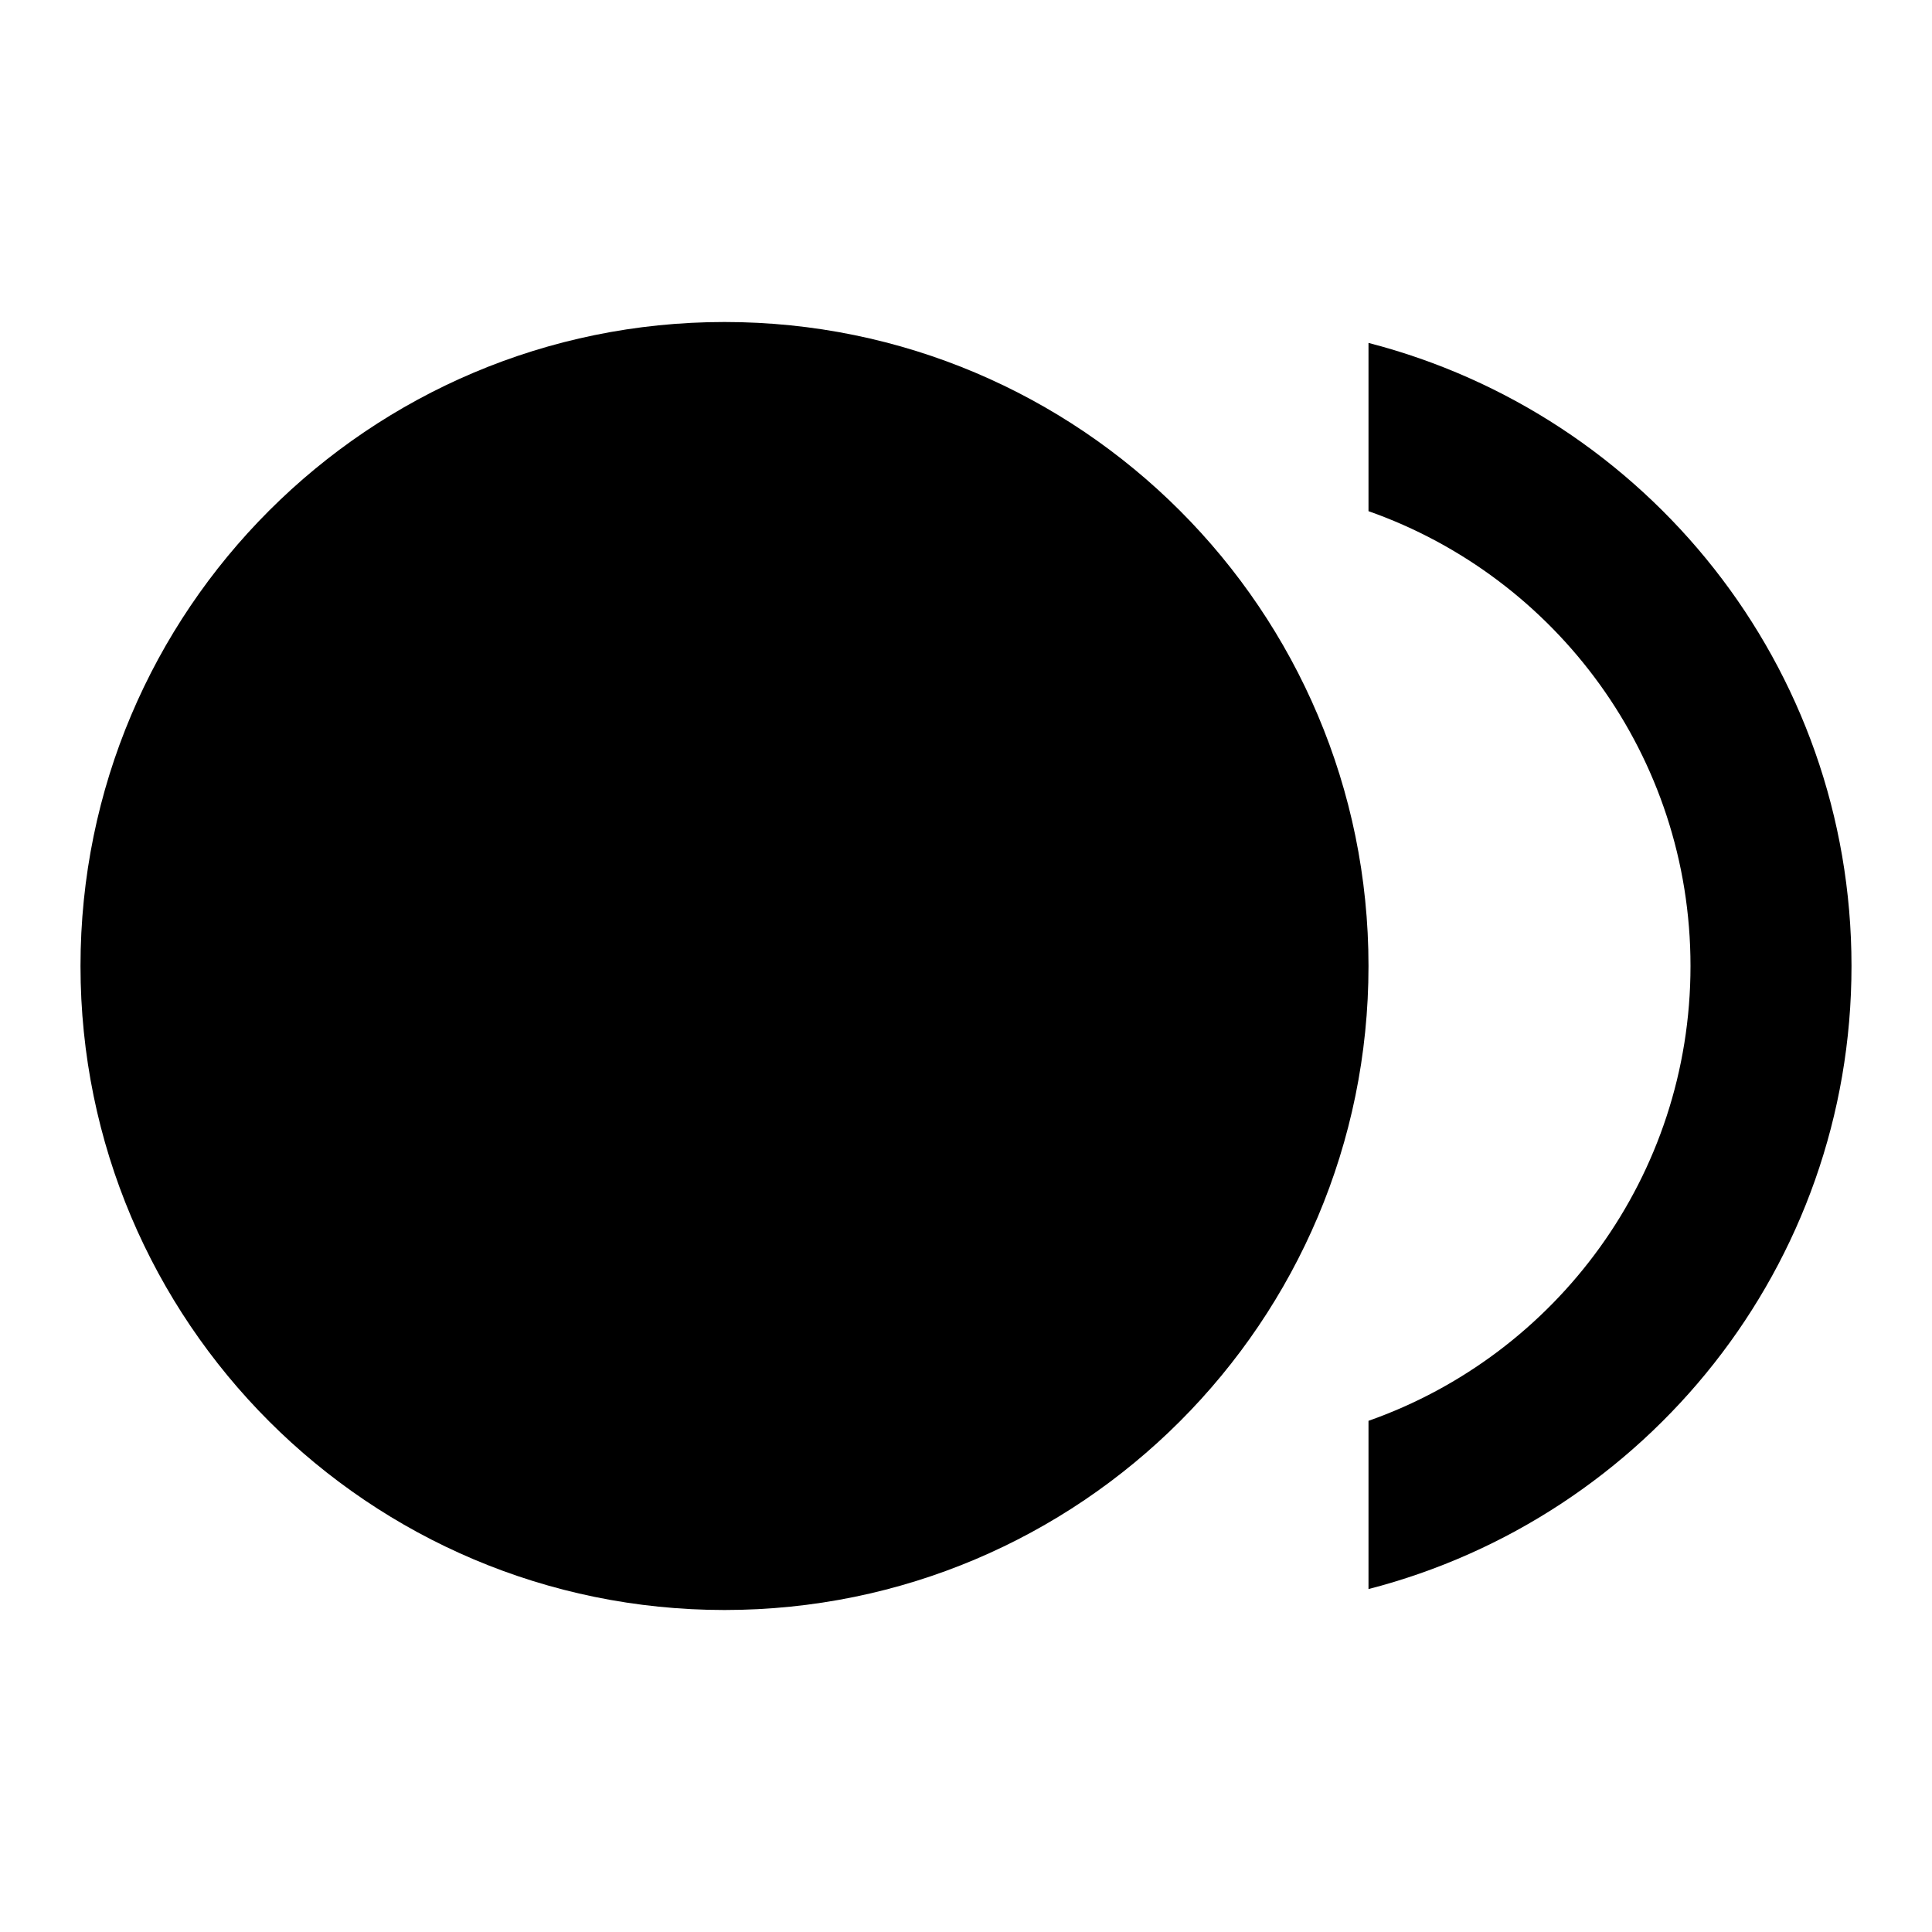 <!-- Generated by IcoMoon.io -->
<svg version="1.1" xmlns="http://www.w3.org/2000/svg" width="280" height="280" viewBox="0 0 280 280">
<title>mt-fiber_smart_record</title>
<path d="M198.333 140c0 51.547-41.787 93.333-93.333 93.333s-93.333-41.787-93.333-93.333c0-51.547 41.787-93.333 93.333-93.333s93.333 41.787 93.333 93.333z"></path>
<path d="M198.333 49.7v24.383c27.183 9.567 46.667 35.467 46.667 65.916s-19.483 56.35-46.667 65.917v24.383c40.25-10.383 70-46.783 70-90.3s-29.75-79.916-70-90.3v0z"></path>
</svg>

